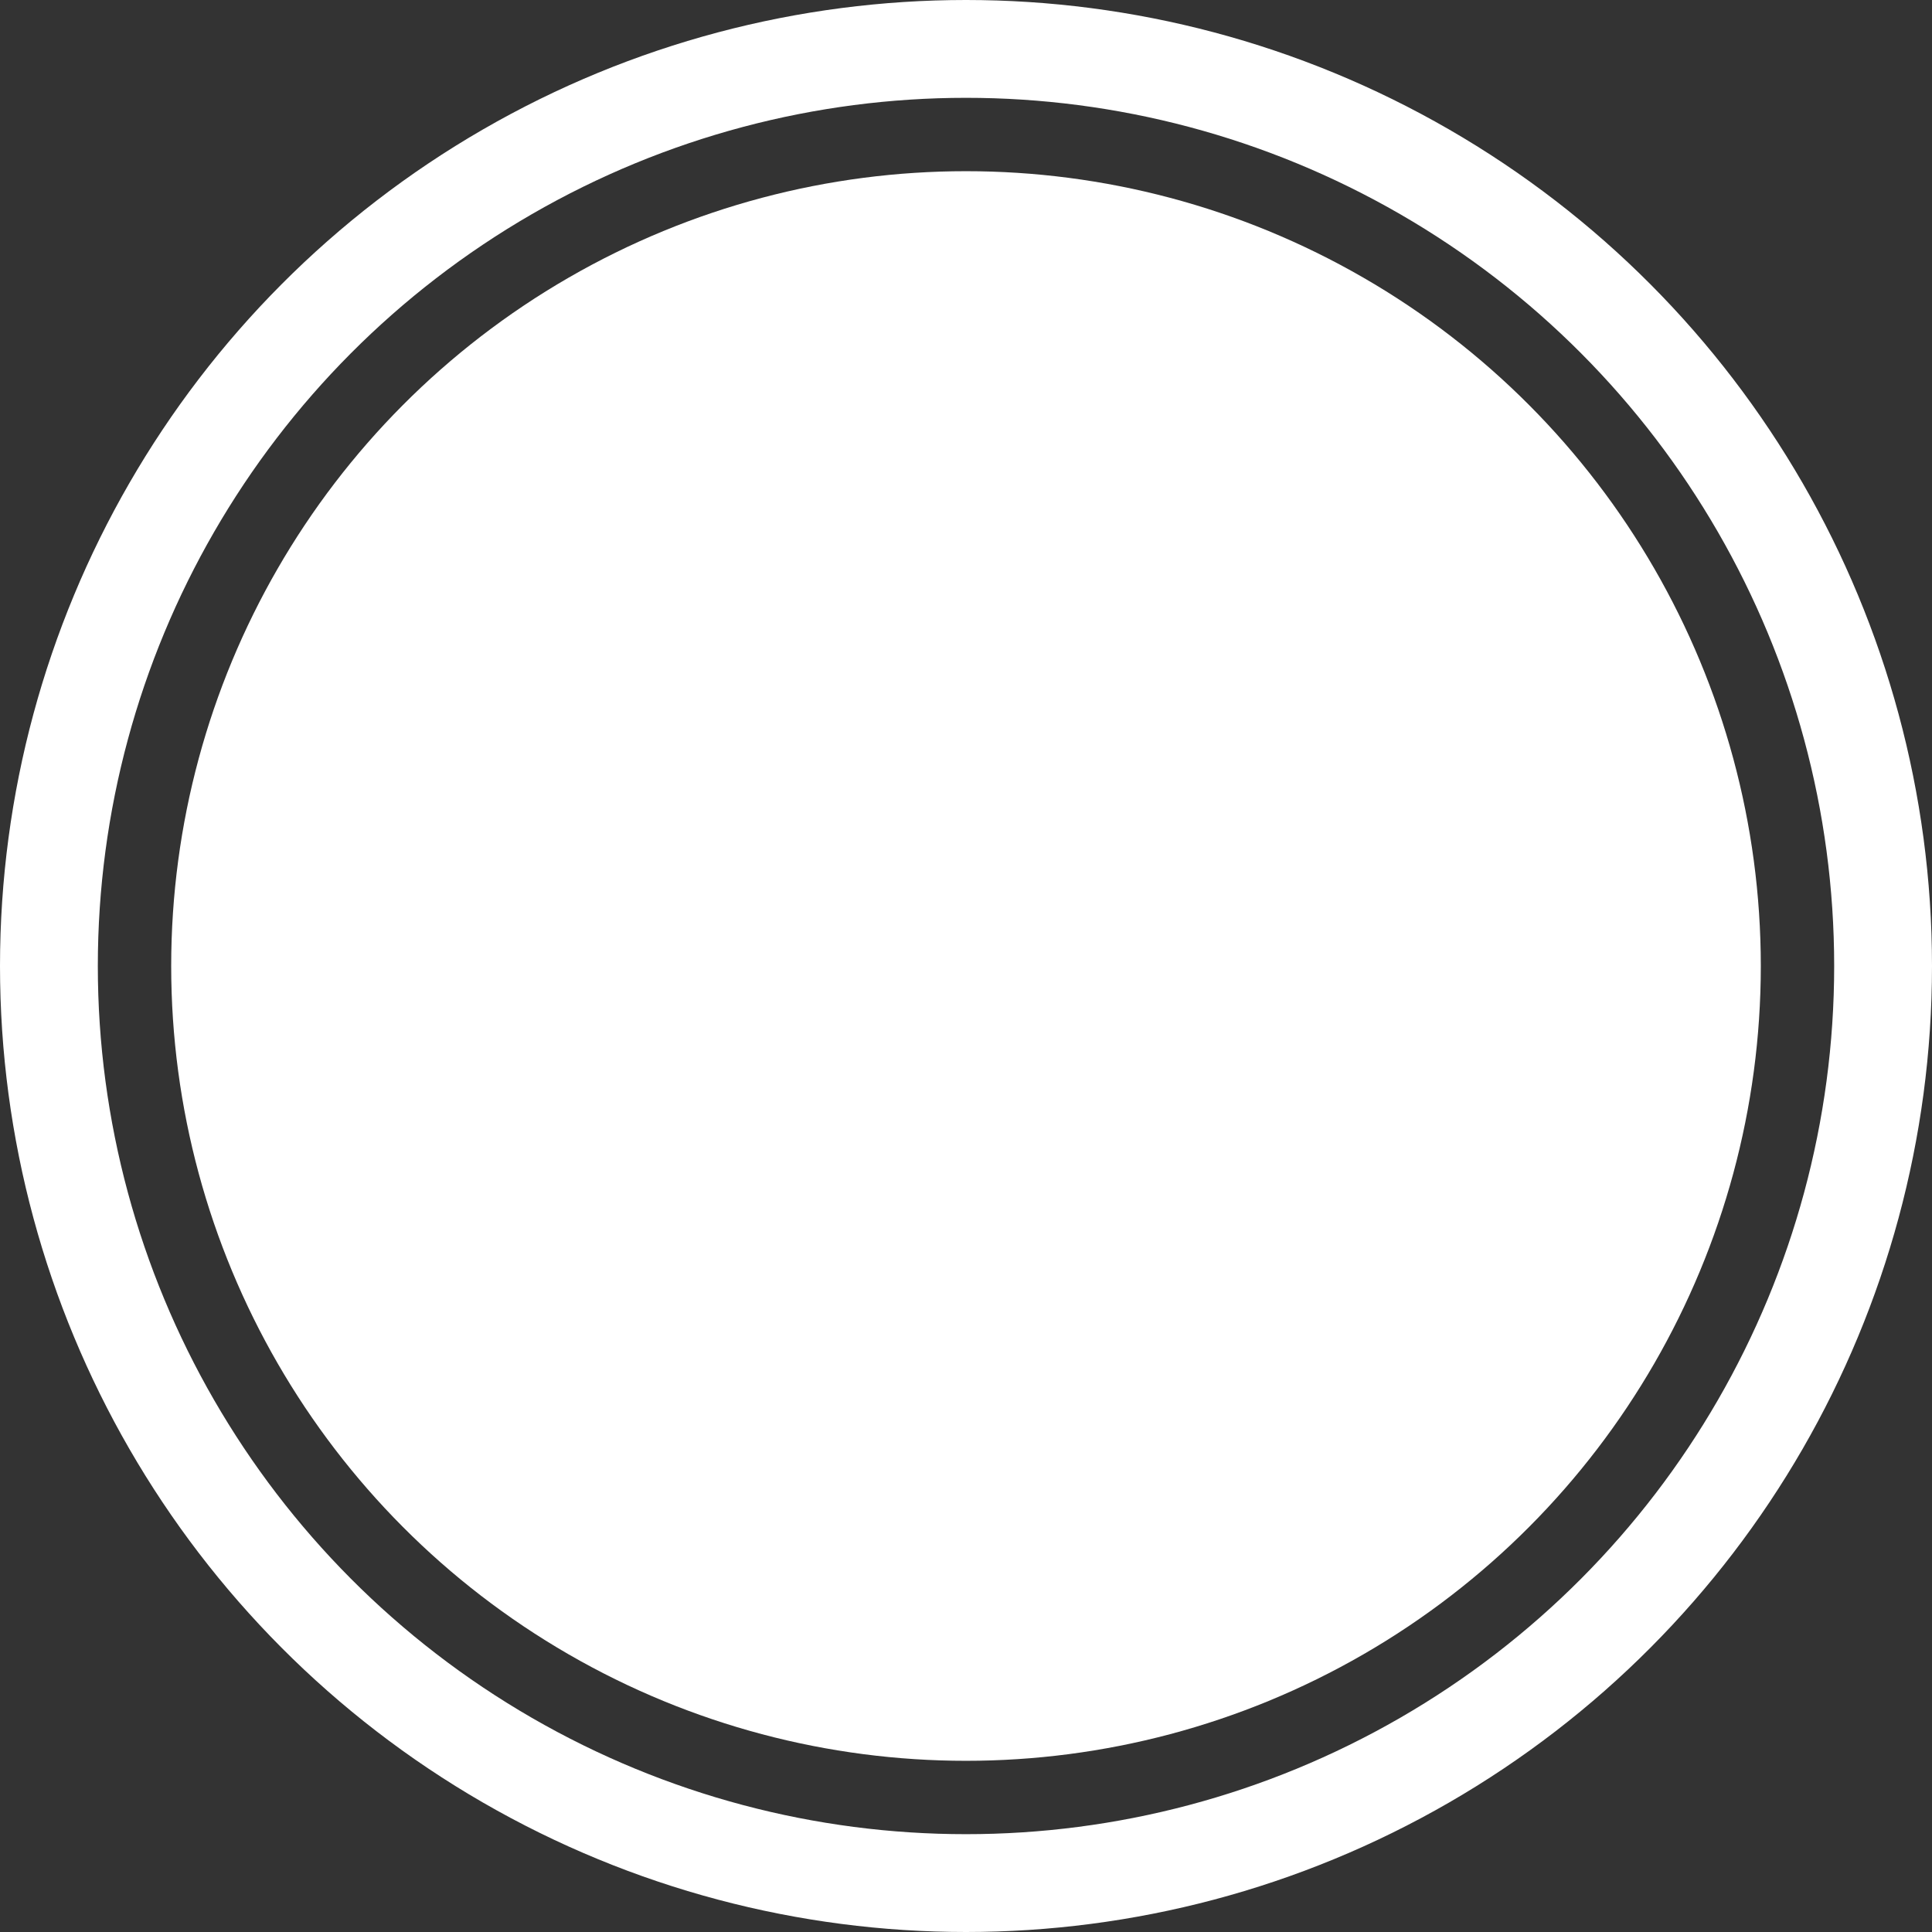 <svg width="79" height="79" viewBox="0 0 79 79" fill="none" xmlns="http://www.w3.org/2000/svg">
<rect x="0" y="0" width="79" height="79" fill="#333333" stroke="none"/>
<circle cx="39.5" cy="39.5" r="32.5" fill="white"/>
<circle cx="39.5" cy="39.5" r="37.5" stroke="white" stroke-width="4"/>
</svg>
